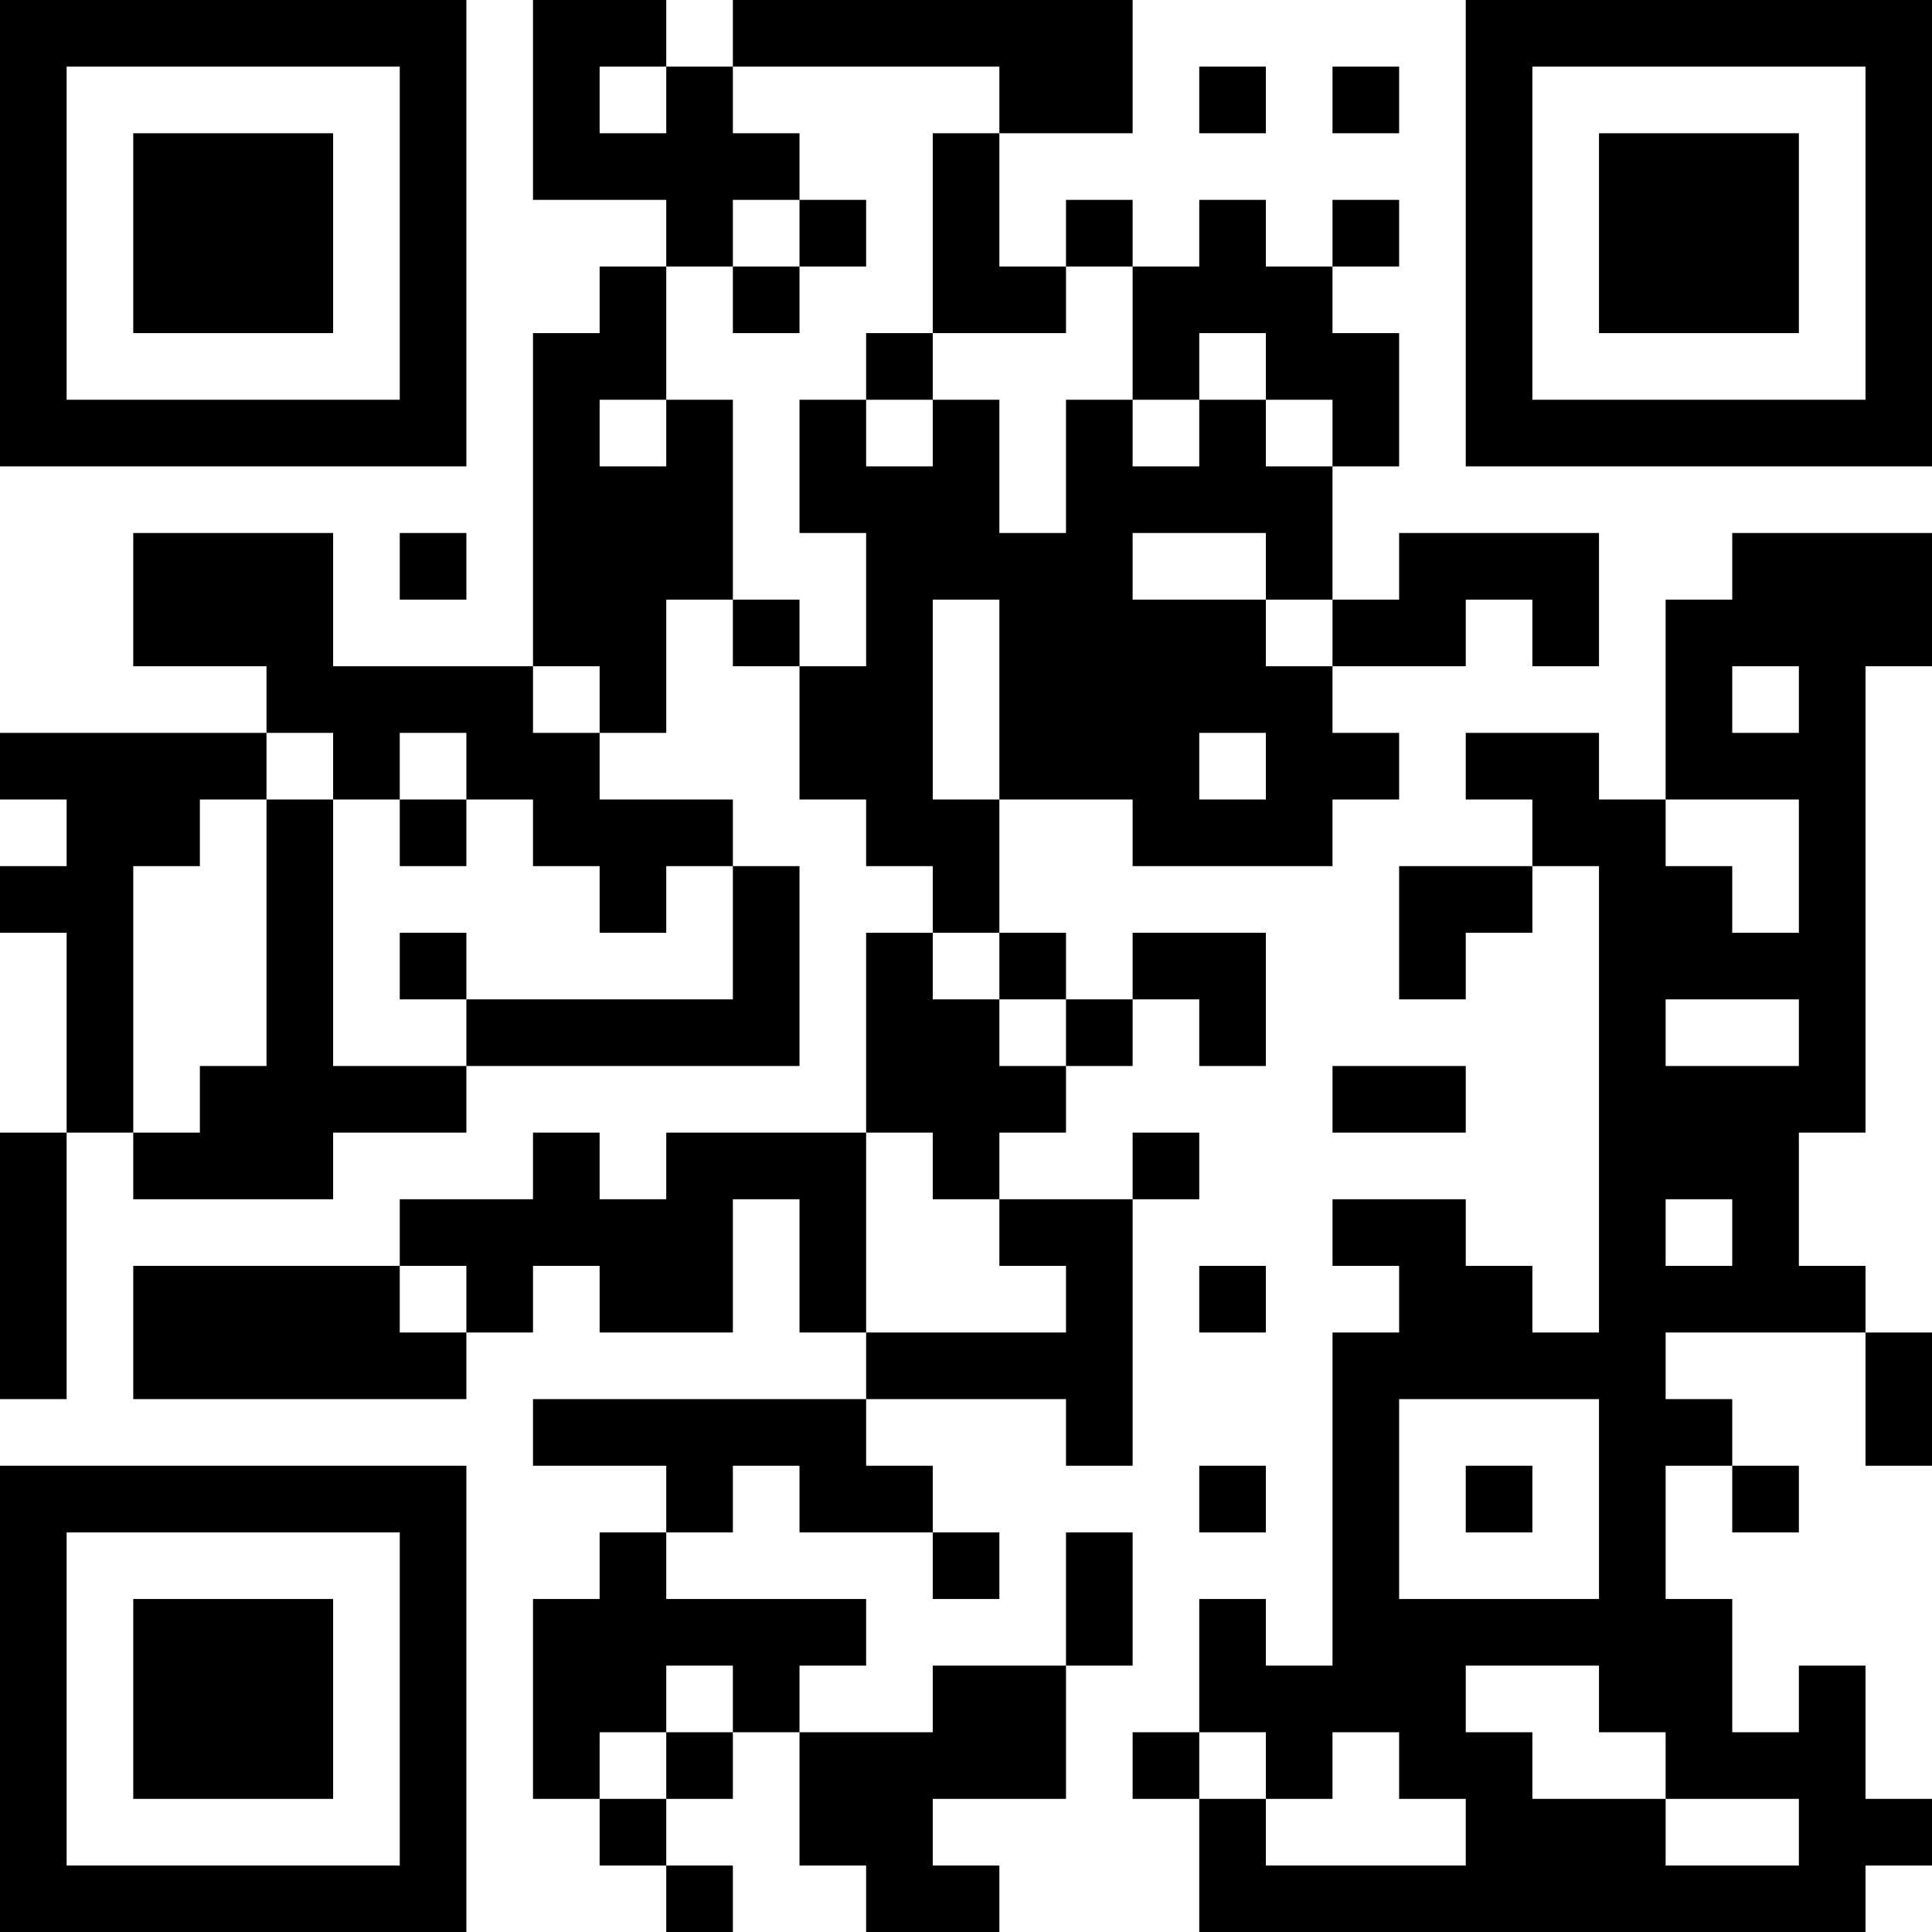 <?xml version="1.0" encoding="UTF-8"?>
<svg xmlns="http://www.w3.org/2000/svg" version="1.1" width="200" height="200" viewBox="0 0 200 200"><rect x="0" y="0" width="200" height="200" fill="#ffffff"/><g transform="scale(6.897)"><g transform="translate(0,0)"><path fill-rule="evenodd" d="M8 0L8 3L10 3L10 4L9 4L9 5L8 5L8 10L5 10L5 8L2 8L2 10L4 10L4 11L0 11L0 12L1 12L1 13L0 13L0 14L1 14L1 17L0 17L0 21L1 21L1 17L2 17L2 18L5 18L5 17L7 17L7 16L12 16L12 13L11 13L11 12L9 12L9 11L10 11L10 9L11 9L11 10L12 10L12 12L13 12L13 13L14 13L14 14L13 14L13 17L10 17L10 18L9 18L9 17L8 17L8 18L6 18L6 19L2 19L2 21L7 21L7 20L8 20L8 19L9 19L9 20L11 20L11 18L12 18L12 20L13 20L13 21L8 21L8 22L10 22L10 23L9 23L9 24L8 24L8 27L9 27L9 28L10 28L10 29L11 29L11 28L10 28L10 27L11 27L11 26L12 26L12 28L13 28L13 29L15 29L15 28L14 28L14 27L16 27L16 25L17 25L17 23L16 23L16 25L14 25L14 26L12 26L12 25L13 25L13 24L10 24L10 23L11 23L11 22L12 22L12 23L14 23L14 24L15 24L15 23L14 23L14 22L13 22L13 21L16 21L16 22L17 22L17 18L18 18L18 17L17 17L17 18L15 18L15 17L16 17L16 16L17 16L17 15L18 15L18 16L19 16L19 14L17 14L17 15L16 15L16 14L15 14L15 12L17 12L17 13L20 13L20 12L21 12L21 11L20 11L20 10L22 10L22 9L23 9L23 10L24 10L24 8L21 8L21 9L20 9L20 7L21 7L21 5L20 5L20 4L21 4L21 3L20 3L20 4L19 4L19 3L18 3L18 4L17 4L17 3L16 3L16 4L15 4L15 2L17 2L17 0L11 0L11 1L10 1L10 0ZM9 1L9 2L10 2L10 1ZM11 1L11 2L12 2L12 3L11 3L11 4L10 4L10 6L9 6L9 7L10 7L10 6L11 6L11 9L12 9L12 10L13 10L13 8L12 8L12 6L13 6L13 7L14 7L14 6L15 6L15 8L16 8L16 6L17 6L17 7L18 7L18 6L19 6L19 7L20 7L20 6L19 6L19 5L18 5L18 6L17 6L17 4L16 4L16 5L14 5L14 2L15 2L15 1ZM18 1L18 2L19 2L19 1ZM20 1L20 2L21 2L21 1ZM12 3L12 4L11 4L11 5L12 5L12 4L13 4L13 3ZM13 5L13 6L14 6L14 5ZM6 8L6 9L7 9L7 8ZM17 8L17 9L19 9L19 10L20 10L20 9L19 9L19 8ZM26 8L26 9L25 9L25 12L24 12L24 11L22 11L22 12L23 12L23 13L21 13L21 15L22 15L22 14L23 14L23 13L24 13L24 20L23 20L23 19L22 19L22 18L20 18L20 19L21 19L21 20L20 20L20 25L19 25L19 24L18 24L18 26L17 26L17 27L18 27L18 29L28 29L28 28L29 28L29 27L28 27L28 25L27 25L27 26L26 26L26 24L25 24L25 22L26 22L26 23L27 23L27 22L26 22L26 21L25 21L25 20L28 20L28 22L29 22L29 20L28 20L28 19L27 19L27 17L28 17L28 10L29 10L29 8ZM14 9L14 12L15 12L15 9ZM8 10L8 11L9 11L9 10ZM26 10L26 11L27 11L27 10ZM4 11L4 12L3 12L3 13L2 13L2 17L3 17L3 16L4 16L4 12L5 12L5 16L7 16L7 15L11 15L11 13L10 13L10 14L9 14L9 13L8 13L8 12L7 12L7 11L6 11L6 12L5 12L5 11ZM18 11L18 12L19 12L19 11ZM6 12L6 13L7 13L7 12ZM25 12L25 13L26 13L26 14L27 14L27 12ZM6 14L6 15L7 15L7 14ZM14 14L14 15L15 15L15 16L16 16L16 15L15 15L15 14ZM25 15L25 16L27 16L27 15ZM20 16L20 17L22 17L22 16ZM13 17L13 20L16 20L16 19L15 19L15 18L14 18L14 17ZM25 18L25 19L26 19L26 18ZM6 19L6 20L7 20L7 19ZM18 19L18 20L19 20L19 19ZM21 21L21 24L24 24L24 21ZM18 22L18 23L19 23L19 22ZM22 22L22 23L23 23L23 22ZM10 25L10 26L9 26L9 27L10 27L10 26L11 26L11 25ZM22 25L22 26L23 26L23 27L25 27L25 28L27 28L27 27L25 27L25 26L24 26L24 25ZM18 26L18 27L19 27L19 28L22 28L22 27L21 27L21 26L20 26L20 27L19 27L19 26ZM0 0L0 7L7 7L7 0ZM1 1L1 6L6 6L6 1ZM2 2L2 5L5 5L5 2ZM22 0L22 7L29 7L29 0ZM23 1L23 6L28 6L28 1ZM24 2L24 5L27 5L27 2ZM0 22L0 29L7 29L7 22ZM1 23L1 28L6 28L6 23ZM2 24L2 27L5 27L5 24Z" fill="#000000"/></g></g></svg>
